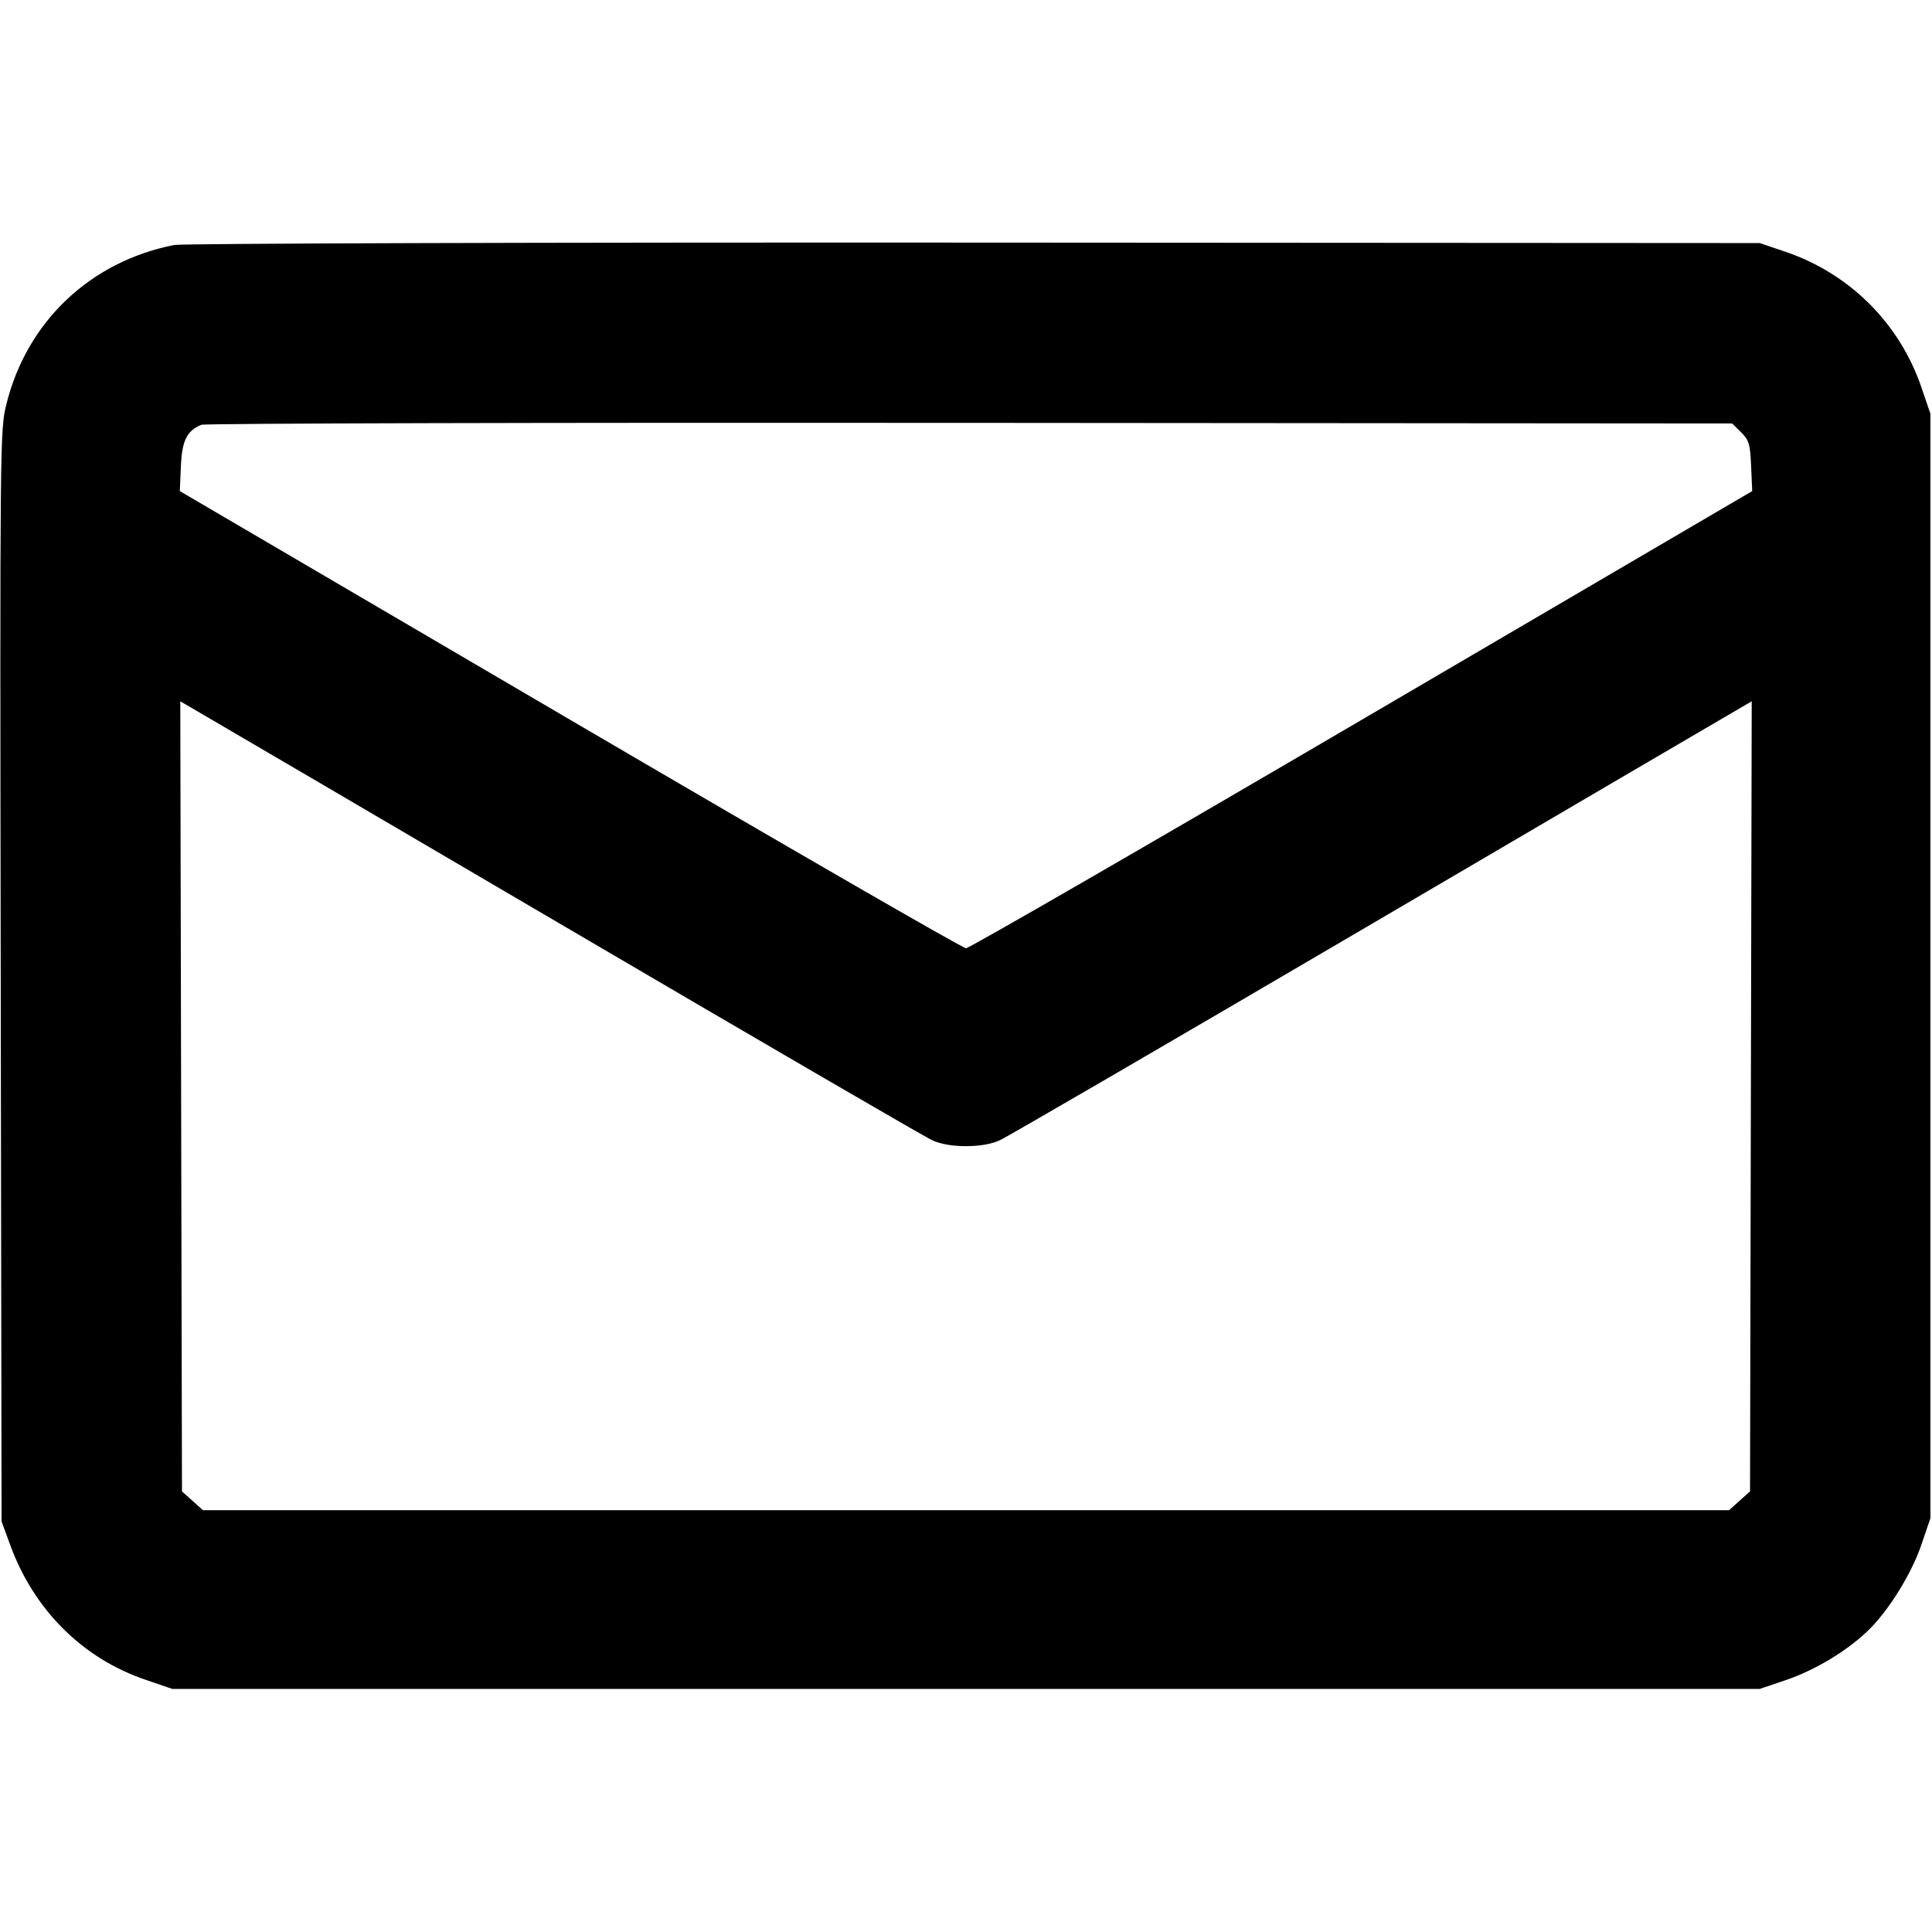 <svg xmlns="http://www.w3.org/2000/svg" width="16" height="16" viewBox="0 0 16 16"><path d="M1.442 2.029 C 0.747 2.166,0.223 2.663,0.053 3.347 C 0.000 3.558,-0.001 3.636,0.006 8.081 L 0.013 12.600 0.085 12.796 C 0.281 13.333,0.686 13.736,1.208 13.912 L 1.427 13.987 8.000 13.987 L 14.573 13.987 14.789 13.914 C 15.029 13.832,15.287 13.678,15.463 13.511 C 15.636 13.347,15.830 13.036,15.913 12.790 L 15.987 12.573 15.987 8.000 L 15.987 3.427 15.913 3.210 C 15.733 2.680,15.320 2.267,14.789 2.086 L 14.573 2.013 8.067 2.009 C 4.437 2.007,1.508 2.016,1.442 2.029 M14.419 3.580 C 14.485 3.646,14.494 3.677,14.502 3.860 L 14.511 4.067 11.279 5.960 C 9.502 7.001,8.026 7.853,8.000 7.853 C 7.973 7.853,6.497 7.001,4.720 5.960 L 1.489 4.067 1.498 3.863 C 1.507 3.649,1.547 3.568,1.667 3.518 C 1.696 3.506,4.561 3.499,8.033 3.502 L 14.345 3.507 14.419 3.580 M4.680 7.675 C 6.293 8.621,7.661 9.417,7.720 9.443 C 7.788 9.475,7.889 9.492,8.000 9.492 C 8.111 9.492,8.212 9.475,8.280 9.443 C 8.339 9.417,9.707 8.621,11.320 7.675 C 12.933 6.729,14.310 5.922,14.380 5.882 L 14.507 5.808 14.500 9.079 L 14.493 12.351 14.406 12.429 L 14.319 12.507 8.000 12.507 L 1.681 12.507 1.594 12.429 L 1.507 12.351 1.500 9.079 L 1.493 5.808 1.620 5.882 C 1.690 5.922,3.067 6.729,4.680 7.675 " stroke="none" fill-rule="evenodd" fill="black"></path></svg>